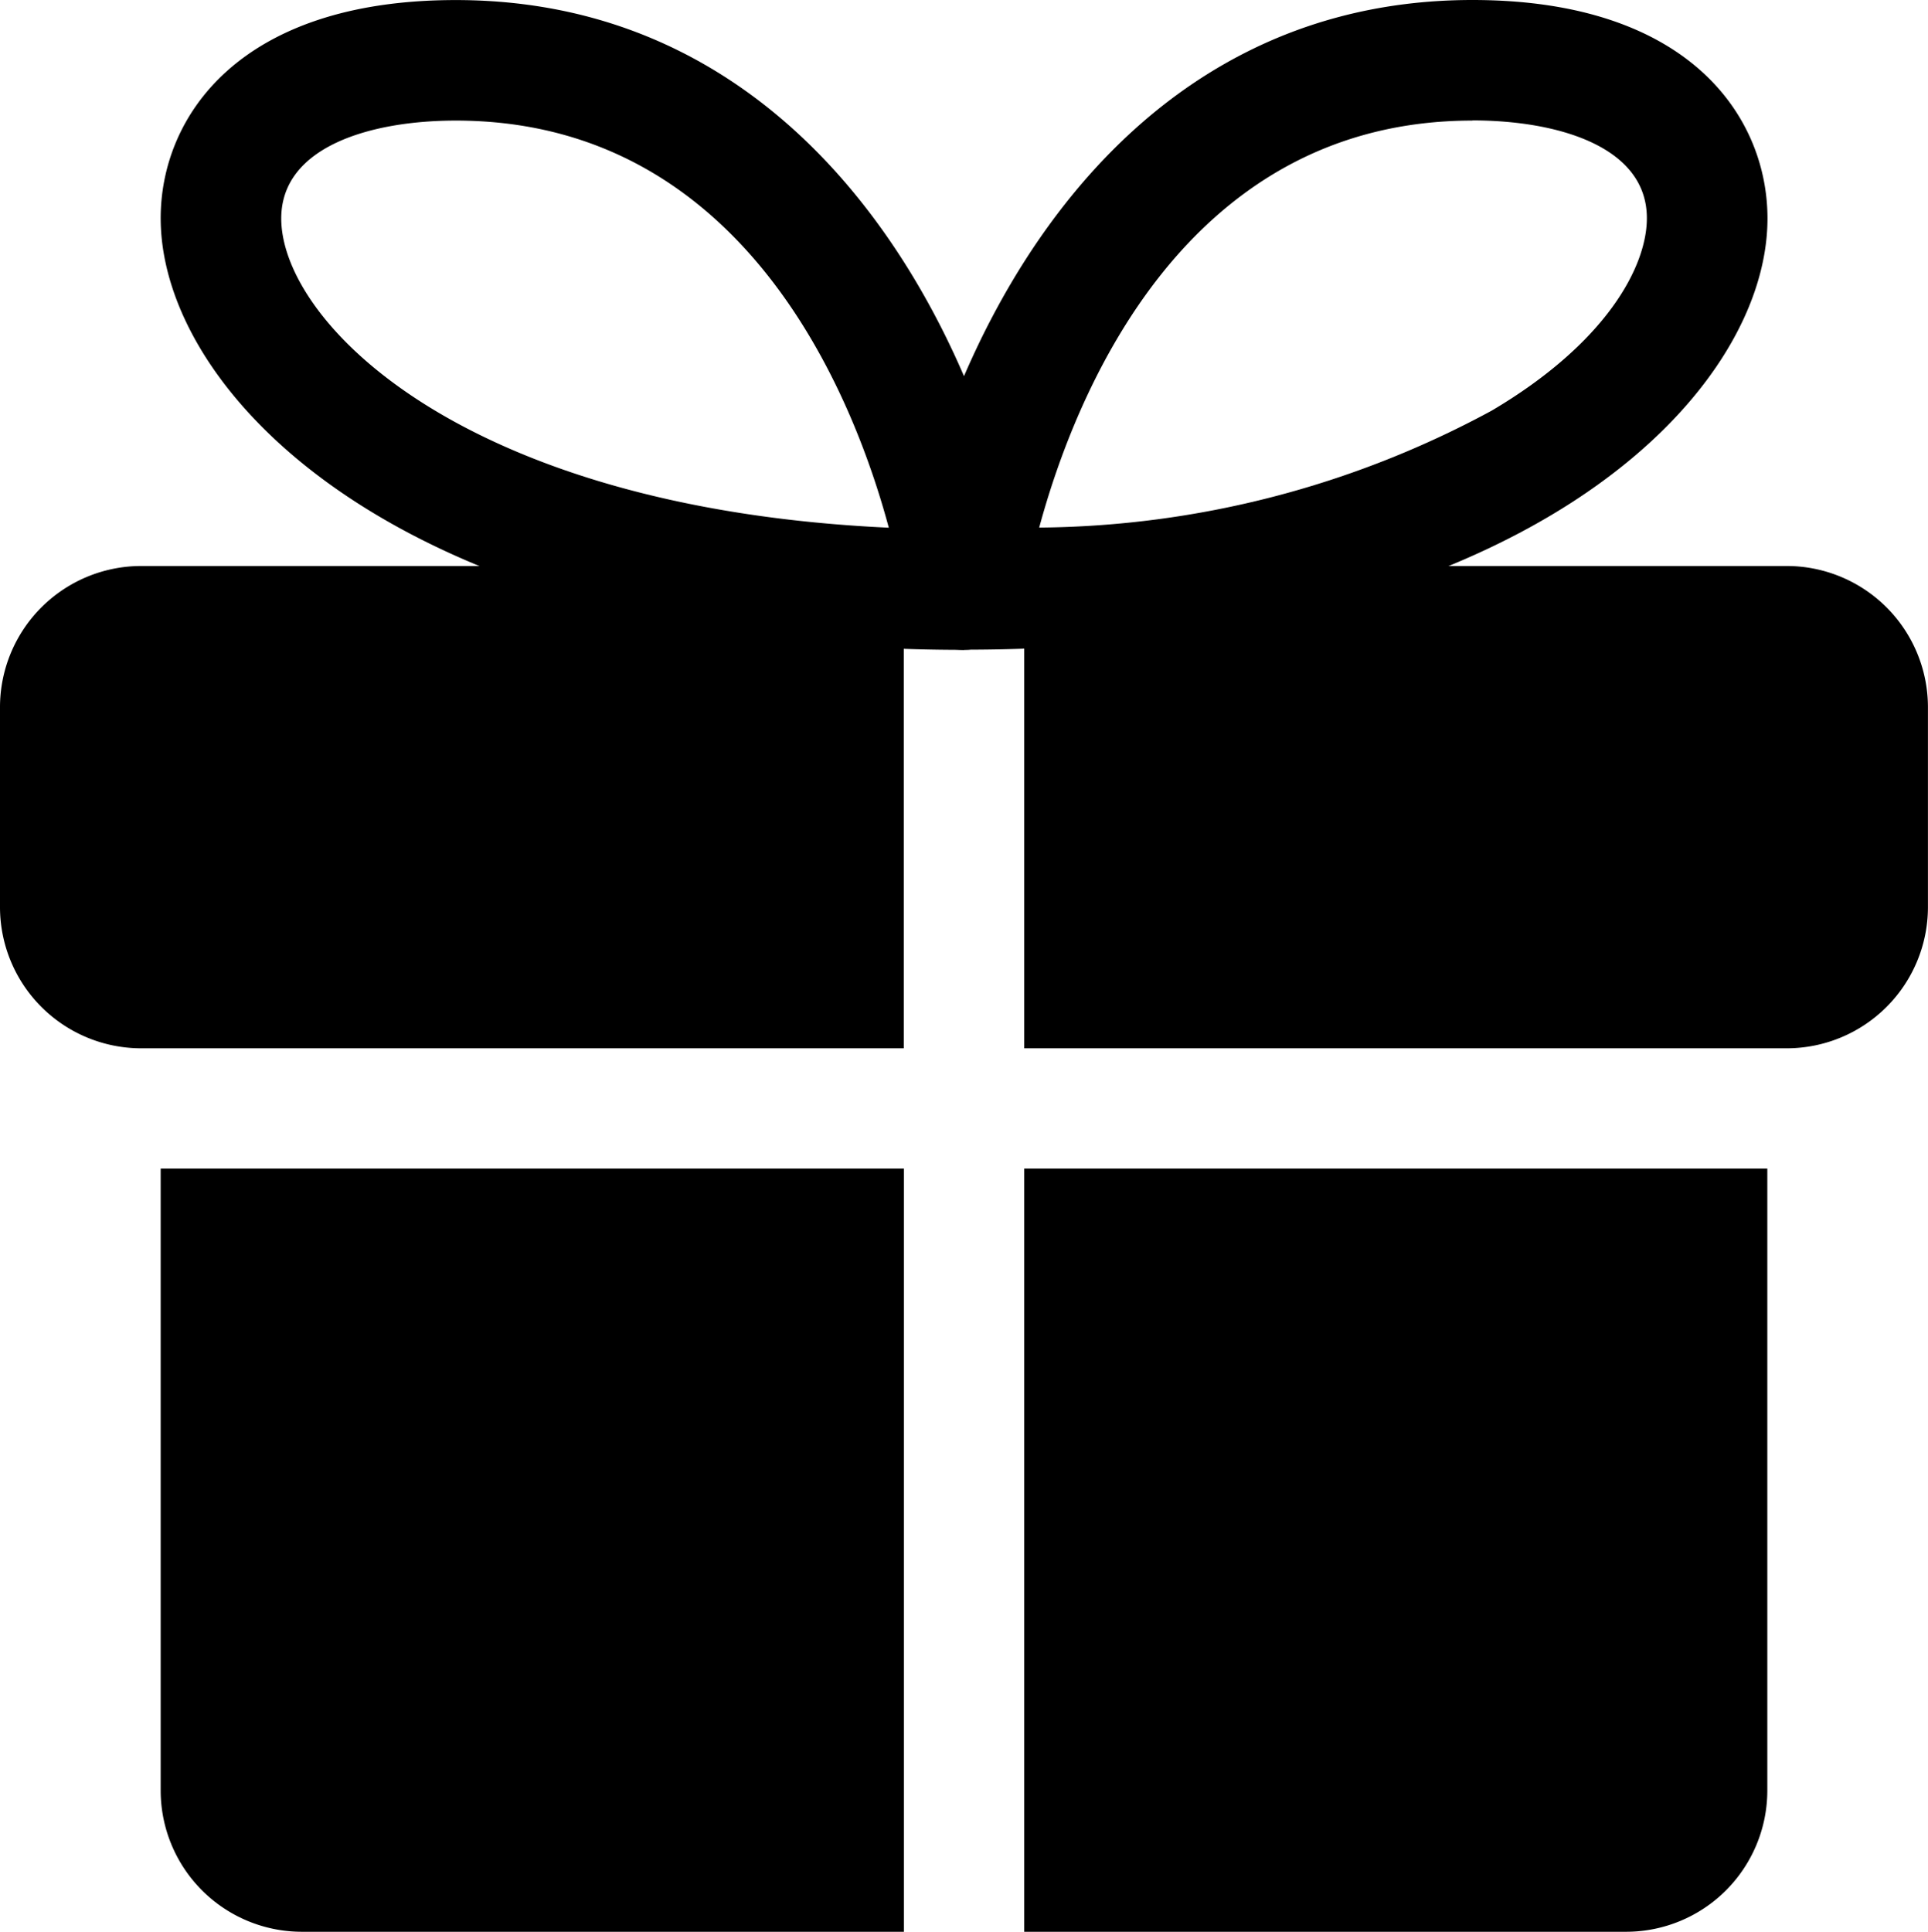 <svg xmlns="http://www.w3.org/2000/svg" width="33.981" height="34.045" viewBox="0 0 33.981 34.045"><g transform="translate(0 0.045)"><g transform="translate(2.832 20.549)"><path d="M2,14.5H15.1V27.951H4.478A2.49,2.49,0,0,1,2,25.473Z" transform="translate(-2 -14.5)"/></g><g transform="translate(18.052 20.549)"><path d="M25.847,14.5V25.473a2.49,2.49,0,0,1-2.478,2.478H12.75V14.5Z" transform="translate(-12.75 -14.5)"/></g><g transform="translate(0 9.93)"><path d="M0,9.478v3.54A2.49,2.49,0,0,0,2.478,15.5H15.929V7H2.478A2.49,2.49,0,0,0,0,9.478Z" transform="translate(0 -7)"/></g><g transform="translate(18.052 9.93)"><path d="M26.2,7H12.75v8.5H26.2a2.49,2.49,0,0,0,2.478-2.478V9.478A2.49,2.49,0,0,0,26.2,7Z" transform="translate(-12.75 -7)"/></g><g transform="translate(15.929 -0.045)"><path d="M12.312,11.408a1.064,1.064,0,0,1-1.051-1.218C11.785,6.651,14.55-.045,21.273-.045c3.837,0,5.2,2.074,5.2,3.85,0,3.156-4.393,7.6-14.159,7.6ZM21.273,2.08c-5.072,0-7,4.821-7.636,7.173a17.017,17.017,0,0,0,7.977-2.062C23.629,6,24.347,4.657,24.347,3.8c0-1.271-1.587-1.723-3.074-1.723Z" transform="translate(-11.25 0.045)"/></g><g transform="translate(2.833 -0.044)"><path d="M16.16,11.408C6.394,11.408,2,6.96,2,3.8,2,2.029,3.363-.044,7.2-.044c6.721,0,9.486,6.7,10.01,10.235a1.062,1.062,0,0,1-1.051,1.216ZM7.2,2.08c-1.487,0-3.075.453-3.075,1.725,0,1.808,3.162,5.1,10.708,5.45C14.2,6.9,12.27,2.08,7.2,2.08Z" transform="translate(-2.001 0.044)"/></g></g></svg>